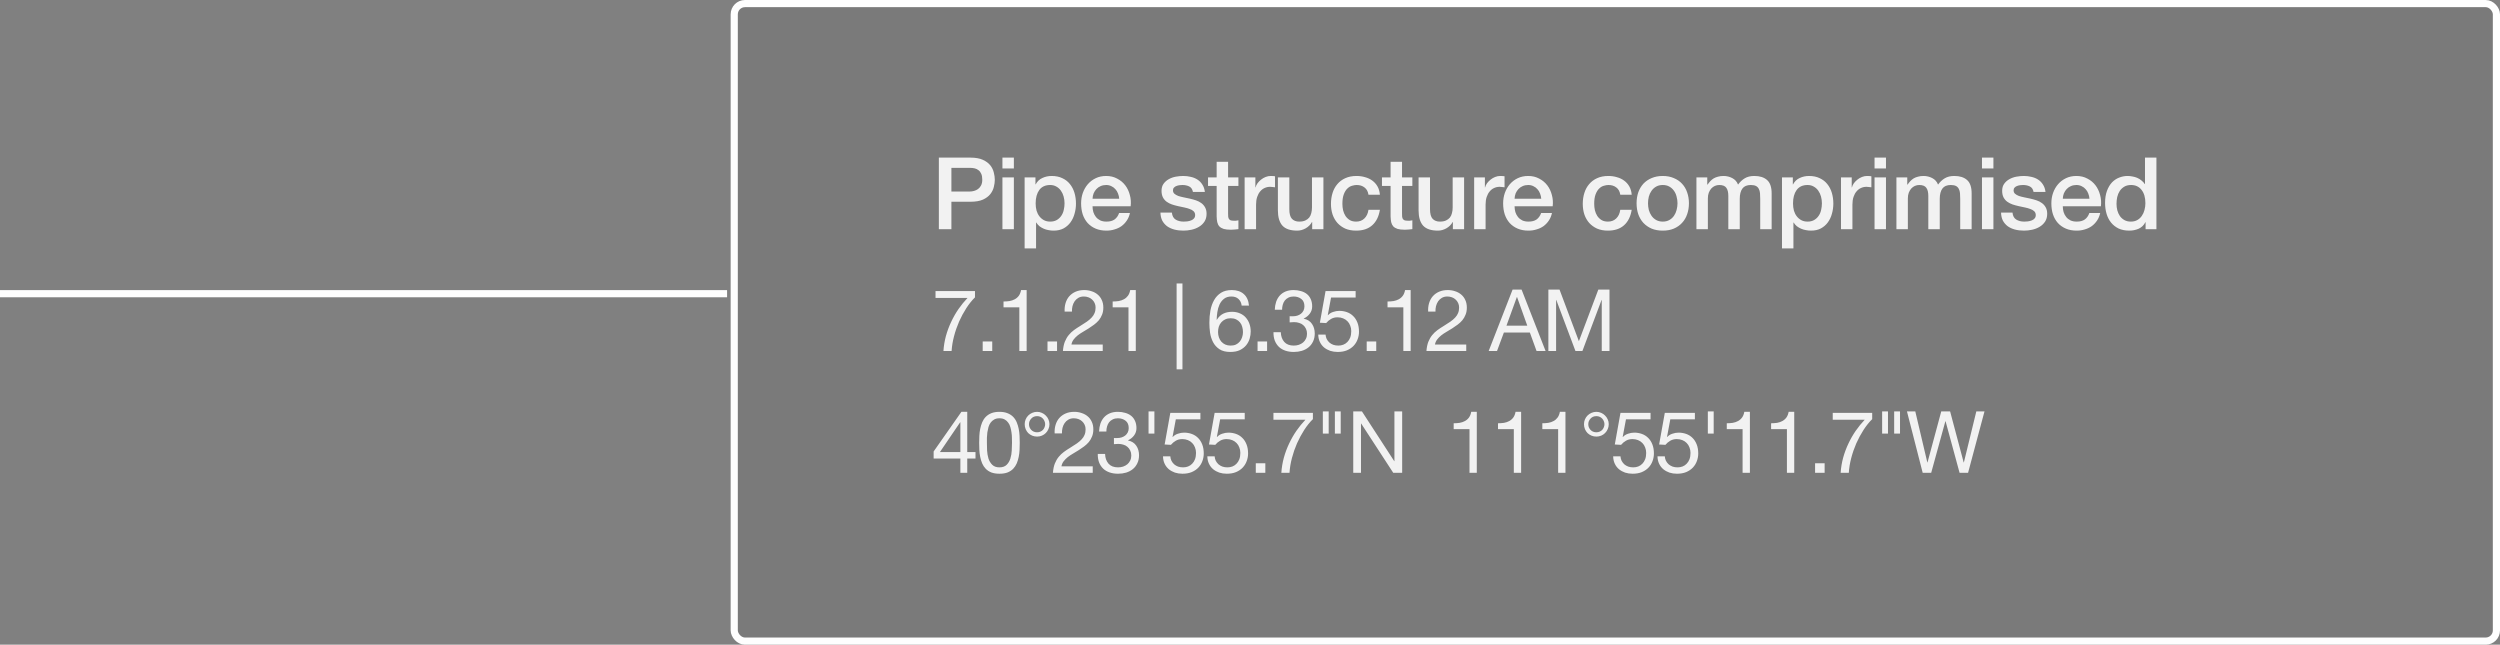 <svg width="349" height="90" viewBox="0 0 349 90" fill="none" xmlns="http://www.w3.org/2000/svg">
<rect x="0" y="0" width="349" height="90" fill="#808080" stroke="none"/>
<path d="M131.064 22.004H135.474C136.183 22.004 136.762 22.107 137.21 22.312C137.658 22.517 138.003 22.774 138.246 23.082C138.489 23.39 138.652 23.726 138.736 24.09C138.829 24.454 138.876 24.79 138.876 25.098C138.876 25.406 138.829 25.742 138.736 26.106C138.652 26.461 138.489 26.792 138.246 27.1C138.003 27.408 137.658 27.665 137.21 27.87C136.762 28.066 136.183 28.164 135.474 28.164H132.814V32H131.064V22.004ZM132.814 26.736H135.376C135.572 26.736 135.773 26.708 135.978 26.652C136.183 26.596 136.37 26.507 136.538 26.386C136.715 26.255 136.855 26.087 136.958 25.882C137.07 25.667 137.126 25.401 137.126 25.084C137.126 24.757 137.079 24.487 136.986 24.272C136.893 24.057 136.767 23.889 136.608 23.768C136.449 23.637 136.267 23.549 136.062 23.502C135.857 23.455 135.637 23.432 135.404 23.432H132.814V26.736ZM139.94 22.004H141.536V23.516H139.94V22.004ZM139.94 24.762H141.536V32H139.94V24.762ZM143.037 24.762H144.549V25.742H144.577C144.801 25.322 145.114 25.023 145.515 24.846C145.916 24.659 146.35 24.566 146.817 24.566C147.386 24.566 147.881 24.669 148.301 24.874C148.73 25.07 149.085 25.345 149.365 25.7C149.645 26.045 149.855 26.451 149.995 26.918C150.135 27.385 150.205 27.884 150.205 28.416C150.205 28.901 150.14 29.373 150.009 29.83C149.888 30.287 149.696 30.693 149.435 31.048C149.183 31.393 148.861 31.673 148.469 31.888C148.077 32.093 147.615 32.196 147.083 32.196C146.85 32.196 146.616 32.173 146.383 32.126C146.15 32.089 145.926 32.023 145.711 31.93C145.496 31.837 145.296 31.72 145.109 31.58C144.932 31.431 144.782 31.258 144.661 31.062H144.633V34.674H143.037V24.762ZM148.609 28.388C148.609 28.061 148.567 27.744 148.483 27.436C148.399 27.128 148.273 26.857 148.105 26.624C147.937 26.381 147.727 26.19 147.475 26.05C147.223 25.901 146.934 25.826 146.607 25.826C145.935 25.826 145.426 26.059 145.081 26.526C144.745 26.993 144.577 27.613 144.577 28.388C144.577 28.752 144.619 29.093 144.703 29.41C144.796 29.718 144.932 29.984 145.109 30.208C145.286 30.432 145.496 30.609 145.739 30.74C145.991 30.871 146.28 30.936 146.607 30.936C146.971 30.936 147.279 30.861 147.531 30.712C147.783 30.563 147.988 30.371 148.147 30.138C148.315 29.895 148.432 29.625 148.497 29.326C148.572 29.018 148.609 28.705 148.609 28.388ZM156.243 27.744C156.225 27.492 156.169 27.249 156.075 27.016C155.991 26.783 155.87 26.582 155.711 26.414C155.562 26.237 155.375 26.097 155.151 25.994C154.937 25.882 154.694 25.826 154.423 25.826C154.143 25.826 153.887 25.877 153.653 25.98C153.429 26.073 153.233 26.209 153.065 26.386C152.907 26.554 152.776 26.755 152.673 26.988C152.58 27.221 152.529 27.473 152.519 27.744H156.243ZM152.519 28.794C152.519 29.074 152.557 29.345 152.631 29.606C152.715 29.867 152.837 30.096 152.995 30.292C153.154 30.488 153.355 30.647 153.597 30.768C153.84 30.88 154.129 30.936 154.465 30.936C154.932 30.936 155.305 30.838 155.585 30.642C155.875 30.437 156.089 30.133 156.229 29.732H157.741C157.657 30.124 157.513 30.474 157.307 30.782C157.102 31.09 156.855 31.351 156.565 31.566C156.276 31.771 155.949 31.925 155.585 32.028C155.231 32.14 154.857 32.196 154.465 32.196C153.896 32.196 153.392 32.103 152.953 31.916C152.515 31.729 152.141 31.468 151.833 31.132C151.535 30.796 151.306 30.395 151.147 29.928C150.998 29.461 150.923 28.948 150.923 28.388C150.923 27.875 151.003 27.389 151.161 26.932C151.329 26.465 151.563 26.059 151.861 25.714C152.169 25.359 152.538 25.079 152.967 24.874C153.397 24.669 153.882 24.566 154.423 24.566C154.993 24.566 155.501 24.687 155.949 24.93C156.407 25.163 156.785 25.476 157.083 25.868C157.382 26.26 157.597 26.713 157.727 27.226C157.867 27.73 157.905 28.253 157.839 28.794H152.519ZM163.593 29.676C163.64 30.143 163.817 30.469 164.125 30.656C164.433 30.843 164.802 30.936 165.231 30.936C165.381 30.936 165.549 30.927 165.735 30.908C165.931 30.88 166.113 30.833 166.281 30.768C166.449 30.703 166.585 30.609 166.687 30.488C166.799 30.357 166.851 30.189 166.841 29.984C166.832 29.779 166.757 29.611 166.617 29.48C166.477 29.349 166.295 29.247 166.071 29.172C165.857 29.088 165.609 29.018 165.329 28.962C165.049 28.906 164.765 28.845 164.475 28.78C164.177 28.715 163.887 28.635 163.607 28.542C163.337 28.449 163.089 28.323 162.865 28.164C162.651 28.005 162.478 27.805 162.347 27.562C162.217 27.31 162.151 27.002 162.151 26.638C162.151 26.246 162.245 25.919 162.431 25.658C162.627 25.387 162.87 25.173 163.159 25.014C163.458 24.846 163.785 24.729 164.139 24.664C164.503 24.599 164.849 24.566 165.175 24.566C165.549 24.566 165.903 24.608 166.239 24.692C166.585 24.767 166.893 24.893 167.163 25.07C167.443 25.247 167.672 25.481 167.849 25.77C168.036 26.05 168.153 26.391 168.199 26.792H166.533C166.459 26.409 166.281 26.153 166.001 26.022C165.731 25.891 165.418 25.826 165.063 25.826C164.951 25.826 164.816 25.835 164.657 25.854C164.508 25.873 164.363 25.91 164.223 25.966C164.093 26.013 163.981 26.087 163.887 26.19C163.794 26.283 163.747 26.409 163.747 26.568C163.747 26.764 163.813 26.923 163.943 27.044C164.083 27.165 164.261 27.268 164.475 27.352C164.699 27.427 164.951 27.492 165.231 27.548C165.511 27.604 165.801 27.665 166.099 27.73C166.389 27.795 166.673 27.875 166.953 27.968C167.233 28.061 167.481 28.187 167.695 28.346C167.919 28.505 168.097 28.705 168.227 28.948C168.367 29.191 168.437 29.489 168.437 29.844C168.437 30.273 168.339 30.637 168.143 30.936C167.947 31.235 167.691 31.477 167.373 31.664C167.065 31.851 166.72 31.986 166.337 32.07C165.955 32.154 165.577 32.196 165.203 32.196C164.746 32.196 164.321 32.145 163.929 32.042C163.547 31.939 163.211 31.785 162.921 31.58C162.641 31.365 162.417 31.104 162.249 30.796C162.091 30.479 162.007 30.105 161.997 29.676H163.593ZM168.641 24.762H169.845V22.592H171.441V24.762H172.883V25.952H171.441V29.816C171.441 29.984 171.446 30.129 171.455 30.25C171.474 30.371 171.506 30.474 171.553 30.558C171.609 30.642 171.688 30.707 171.791 30.754C171.894 30.791 172.034 30.81 172.211 30.81C172.323 30.81 172.435 30.81 172.547 30.81C172.659 30.801 172.771 30.782 172.883 30.754V31.986C172.706 32.005 172.533 32.023 172.365 32.042C172.197 32.061 172.024 32.07 171.847 32.07C171.427 32.07 171.086 32.033 170.825 31.958C170.573 31.874 170.372 31.757 170.223 31.608C170.083 31.449 169.985 31.253 169.929 31.02C169.882 30.787 169.854 30.521 169.845 30.222V25.952H168.641V24.762ZM173.751 24.762H175.249V26.162H175.277C175.324 25.966 175.412 25.775 175.543 25.588C175.683 25.401 175.846 25.233 176.033 25.084C176.229 24.925 176.444 24.799 176.677 24.706C176.91 24.613 177.148 24.566 177.391 24.566C177.578 24.566 177.704 24.571 177.769 24.58C177.844 24.589 177.918 24.599 177.993 24.608V26.148C177.881 26.129 177.764 26.115 177.643 26.106C177.531 26.087 177.419 26.078 177.307 26.078C177.036 26.078 176.78 26.134 176.537 26.246C176.304 26.349 176.098 26.507 175.921 26.722C175.744 26.927 175.604 27.184 175.501 27.492C175.398 27.8 175.347 28.155 175.347 28.556V32H173.751V24.762ZM184.749 32H183.181V30.992H183.153C182.957 31.356 182.663 31.65 182.271 31.874C181.888 32.089 181.496 32.196 181.095 32.196C180.143 32.196 179.452 31.963 179.023 31.496C178.603 31.02 178.393 30.306 178.393 29.354V24.762H179.989V29.2C179.989 29.835 180.11 30.283 180.353 30.544C180.596 30.805 180.936 30.936 181.375 30.936C181.711 30.936 181.991 30.885 182.215 30.782C182.439 30.679 182.621 30.544 182.761 30.376C182.901 30.199 182.999 29.989 183.055 29.746C183.12 29.503 183.153 29.242 183.153 28.962V24.762H184.749V32ZM191.038 27.184C190.973 26.736 190.791 26.4 190.492 26.176C190.203 25.943 189.834 25.826 189.386 25.826C189.181 25.826 188.961 25.863 188.728 25.938C188.495 26.003 188.28 26.134 188.084 26.33C187.888 26.517 187.725 26.783 187.594 27.128C187.463 27.464 187.398 27.907 187.398 28.458C187.398 28.757 187.431 29.055 187.496 29.354C187.571 29.653 187.683 29.919 187.832 30.152C187.991 30.385 188.191 30.577 188.434 30.726C188.677 30.866 188.971 30.936 189.316 30.936C189.783 30.936 190.165 30.791 190.464 30.502C190.772 30.213 190.963 29.807 191.038 29.284H192.634C192.485 30.227 192.125 30.95 191.556 31.454C190.996 31.949 190.249 32.196 189.316 32.196C188.747 32.196 188.243 32.103 187.804 31.916C187.375 31.72 187.011 31.459 186.712 31.132C186.413 30.796 186.185 30.399 186.026 29.942C185.877 29.485 185.802 28.99 185.802 28.458C185.802 27.917 185.877 27.408 186.026 26.932C186.175 26.456 186.399 26.045 186.698 25.7C186.997 25.345 187.365 25.07 187.804 24.874C188.252 24.669 188.775 24.566 189.372 24.566C189.792 24.566 190.189 24.622 190.562 24.734C190.945 24.837 191.281 24.995 191.57 25.21C191.869 25.425 192.111 25.695 192.298 26.022C192.485 26.349 192.597 26.736 192.634 27.184H191.038ZM192.923 24.762H194.127V22.592H195.723V24.762H197.165V25.952H195.723V29.816C195.723 29.984 195.728 30.129 195.737 30.25C195.756 30.371 195.789 30.474 195.835 30.558C195.891 30.642 195.971 30.707 196.073 30.754C196.176 30.791 196.316 30.81 196.493 30.81C196.605 30.81 196.717 30.81 196.829 30.81C196.941 30.801 197.053 30.782 197.165 30.754V31.986C196.988 32.005 196.815 32.023 196.647 32.042C196.479 32.061 196.307 32.07 196.129 32.07C195.709 32.07 195.369 32.033 195.107 31.958C194.855 31.874 194.655 31.757 194.505 31.608C194.365 31.449 194.267 31.253 194.211 31.02C194.165 30.787 194.137 30.521 194.127 30.222V25.952H192.923V24.762ZM204.389 32H202.821V30.992H202.793C202.597 31.356 202.303 31.65 201.911 31.874C201.529 32.089 201.137 32.196 200.735 32.196C199.783 32.196 199.093 31.963 198.663 31.496C198.243 31.02 198.033 30.306 198.033 29.354V24.762H199.629V29.2C199.629 29.835 199.751 30.283 199.993 30.544C200.236 30.805 200.577 30.936 201.015 30.936C201.351 30.936 201.631 30.885 201.855 30.782C202.079 30.679 202.261 30.544 202.401 30.376C202.541 30.199 202.639 29.989 202.695 29.746C202.761 29.503 202.793 29.242 202.793 28.962V24.762H204.389V32ZM205.792 24.762H207.29V26.162H207.318C207.365 25.966 207.454 25.775 207.584 25.588C207.724 25.401 207.888 25.233 208.074 25.084C208.27 24.925 208.485 24.799 208.718 24.706C208.952 24.613 209.19 24.566 209.432 24.566C209.619 24.566 209.745 24.571 209.81 24.58C209.885 24.589 209.96 24.599 210.034 24.608V26.148C209.922 26.129 209.806 26.115 209.684 26.106C209.572 26.087 209.46 26.078 209.348 26.078C209.078 26.078 208.821 26.134 208.578 26.246C208.345 26.349 208.14 26.507 207.962 26.722C207.785 26.927 207.645 27.184 207.542 27.492C207.44 27.8 207.388 28.155 207.388 28.556V32H205.792V24.762ZM215.158 27.744C215.14 27.492 215.084 27.249 214.99 27.016C214.906 26.783 214.785 26.582 214.626 26.414C214.477 26.237 214.29 26.097 214.066 25.994C213.852 25.882 213.609 25.826 213.338 25.826C213.058 25.826 212.802 25.877 212.568 25.98C212.344 26.073 212.148 26.209 211.98 26.386C211.822 26.554 211.691 26.755 211.588 26.988C211.495 27.221 211.444 27.473 211.434 27.744H215.158ZM211.434 28.794C211.434 29.074 211.472 29.345 211.546 29.606C211.63 29.867 211.752 30.096 211.91 30.292C212.069 30.488 212.27 30.647 212.512 30.768C212.755 30.88 213.044 30.936 213.38 30.936C213.847 30.936 214.22 30.838 214.5 30.642C214.79 30.437 215.004 30.133 215.144 29.732H216.656C216.572 30.124 216.428 30.474 216.222 30.782C216.017 31.09 215.77 31.351 215.48 31.566C215.191 31.771 214.864 31.925 214.5 32.028C214.146 32.14 213.772 32.196 213.38 32.196C212.811 32.196 212.307 32.103 211.868 31.916C211.43 31.729 211.056 31.468 210.748 31.132C210.45 30.796 210.221 30.395 210.062 29.928C209.913 29.461 209.838 28.948 209.838 28.388C209.838 27.875 209.918 27.389 210.076 26.932C210.244 26.465 210.478 26.059 210.776 25.714C211.084 25.359 211.453 25.079 211.882 24.874C212.312 24.669 212.797 24.566 213.338 24.566C213.908 24.566 214.416 24.687 214.864 24.93C215.322 25.163 215.7 25.476 215.998 25.868C216.297 26.26 216.512 26.713 216.642 27.226C216.782 27.73 216.82 28.253 216.754 28.794H211.434ZM226.19 27.184C226.125 26.736 225.943 26.4 225.644 26.176C225.355 25.943 224.986 25.826 224.538 25.826C224.333 25.826 224.113 25.863 223.88 25.938C223.647 26.003 223.432 26.134 223.236 26.33C223.04 26.517 222.877 26.783 222.746 27.128C222.615 27.464 222.55 27.907 222.55 28.458C222.55 28.757 222.583 29.055 222.648 29.354C222.723 29.653 222.835 29.919 222.984 30.152C223.143 30.385 223.343 30.577 223.586 30.726C223.829 30.866 224.123 30.936 224.468 30.936C224.935 30.936 225.317 30.791 225.616 30.502C225.924 30.213 226.115 29.807 226.19 29.284H227.786C227.637 30.227 227.277 30.95 226.708 31.454C226.148 31.949 225.401 32.196 224.468 32.196C223.899 32.196 223.395 32.103 222.956 31.916C222.527 31.72 222.163 31.459 221.864 31.132C221.565 30.796 221.337 30.399 221.178 29.942C221.029 29.485 220.954 28.99 220.954 28.458C220.954 27.917 221.029 27.408 221.178 26.932C221.327 26.456 221.551 26.045 221.85 25.7C222.149 25.345 222.517 25.07 222.956 24.874C223.404 24.669 223.927 24.566 224.524 24.566C224.944 24.566 225.341 24.622 225.714 24.734C226.097 24.837 226.433 24.995 226.722 25.21C227.021 25.425 227.263 25.695 227.45 26.022C227.637 26.349 227.749 26.736 227.786 27.184H226.19ZM232.121 32.196C231.543 32.196 231.025 32.103 230.567 31.916C230.119 31.72 229.737 31.454 229.419 31.118C229.111 30.782 228.873 30.381 228.705 29.914C228.547 29.447 228.467 28.934 228.467 28.374C228.467 27.823 228.547 27.315 228.705 26.848C228.873 26.381 229.111 25.98 229.419 25.644C229.737 25.308 230.119 25.047 230.567 24.86C231.025 24.664 231.543 24.566 232.121 24.566C232.7 24.566 233.213 24.664 233.661 24.86C234.119 25.047 234.501 25.308 234.809 25.644C235.127 25.98 235.365 26.381 235.523 26.848C235.691 27.315 235.775 27.823 235.775 28.374C235.775 28.934 235.691 29.447 235.523 29.914C235.365 30.381 235.127 30.782 234.809 31.118C234.501 31.454 234.119 31.72 233.661 31.916C233.213 32.103 232.7 32.196 232.121 32.196ZM232.121 30.936C232.476 30.936 232.784 30.861 233.045 30.712C233.307 30.563 233.521 30.367 233.689 30.124C233.857 29.881 233.979 29.611 234.053 29.312C234.137 29.004 234.179 28.691 234.179 28.374C234.179 28.066 234.137 27.758 234.053 27.45C233.979 27.142 233.857 26.871 233.689 26.638C233.521 26.395 233.307 26.199 233.045 26.05C232.784 25.901 232.476 25.826 232.121 25.826C231.767 25.826 231.459 25.901 231.197 26.05C230.936 26.199 230.721 26.395 230.553 26.638C230.385 26.871 230.259 27.142 230.175 27.45C230.101 27.758 230.063 28.066 230.063 28.374C230.063 28.691 230.101 29.004 230.175 29.312C230.259 29.611 230.385 29.881 230.553 30.124C230.721 30.367 230.936 30.563 231.197 30.712C231.459 30.861 231.767 30.936 232.121 30.936ZM236.822 24.762H238.334V25.77H238.376C238.498 25.593 238.628 25.429 238.768 25.28C238.908 25.131 239.062 25.005 239.23 24.902C239.408 24.799 239.608 24.72 239.832 24.664C240.056 24.599 240.313 24.566 240.602 24.566C241.041 24.566 241.447 24.664 241.82 24.86C242.203 25.056 242.474 25.359 242.632 25.77C242.903 25.397 243.216 25.103 243.57 24.888C243.925 24.673 244.368 24.566 244.9 24.566C245.666 24.566 246.258 24.753 246.678 25.126C247.108 25.499 247.322 26.125 247.322 27.002V32H245.726V27.772C245.726 27.483 245.717 27.221 245.698 26.988C245.68 26.745 245.624 26.54 245.53 26.372C245.446 26.195 245.316 26.059 245.138 25.966C244.961 25.873 244.718 25.826 244.41 25.826C243.869 25.826 243.477 25.994 243.234 26.33C242.992 26.666 242.87 27.142 242.87 27.758V32H241.274V27.352C241.274 26.848 241.181 26.47 240.994 26.218C240.817 25.957 240.486 25.826 240 25.826C239.795 25.826 239.594 25.868 239.398 25.952C239.212 26.036 239.044 26.157 238.894 26.316C238.754 26.475 238.638 26.671 238.544 26.904C238.46 27.137 238.418 27.403 238.418 27.702V32H236.822V24.762ZM248.766 24.762H250.278V25.742H250.306C250.53 25.322 250.842 25.023 251.244 24.846C251.645 24.659 252.079 24.566 252.546 24.566C253.115 24.566 253.61 24.669 254.03 24.874C254.459 25.07 254.814 25.345 255.094 25.7C255.374 26.045 255.584 26.451 255.724 26.918C255.864 27.385 255.934 27.884 255.934 28.416C255.934 28.901 255.868 29.373 255.738 29.83C255.616 30.287 255.425 30.693 255.164 31.048C254.912 31.393 254.59 31.673 254.198 31.888C253.806 32.093 253.344 32.196 252.812 32.196C252.578 32.196 252.345 32.173 252.112 32.126C251.878 32.089 251.654 32.023 251.44 31.93C251.225 31.837 251.024 31.72 250.838 31.58C250.66 31.431 250.511 31.258 250.39 31.062H250.362V34.674H248.766V24.762ZM254.338 28.388C254.338 28.061 254.296 27.744 254.212 27.436C254.128 27.128 254.002 26.857 253.834 26.624C253.666 26.381 253.456 26.19 253.204 26.05C252.952 25.901 252.662 25.826 252.336 25.826C251.664 25.826 251.155 26.059 250.81 26.526C250.474 26.993 250.306 27.613 250.306 28.388C250.306 28.752 250.348 29.093 250.432 29.41C250.525 29.718 250.66 29.984 250.838 30.208C251.015 30.432 251.225 30.609 251.468 30.74C251.72 30.871 252.009 30.936 252.336 30.936C252.7 30.936 253.008 30.861 253.26 30.712C253.512 30.563 253.717 30.371 253.876 30.138C254.044 29.895 254.16 29.625 254.226 29.326C254.3 29.018 254.338 28.705 254.338 28.388ZM257.002 24.762H258.5V26.162H258.528C258.575 25.966 258.664 25.775 258.794 25.588C258.934 25.401 259.098 25.233 259.284 25.084C259.48 24.925 259.695 24.799 259.928 24.706C260.162 24.613 260.4 24.566 260.642 24.566C260.829 24.566 260.955 24.571 261.02 24.58C261.095 24.589 261.17 24.599 261.244 24.608V26.148C261.132 26.129 261.016 26.115 260.894 26.106C260.782 26.087 260.67 26.078 260.558 26.078C260.288 26.078 260.031 26.134 259.788 26.246C259.555 26.349 259.35 26.507 259.172 26.722C258.995 26.927 258.855 27.184 258.752 27.492C258.65 27.8 258.598 28.155 258.598 28.556V32H257.002V24.762ZM261.686 22.004H263.282V23.516H261.686V22.004ZM261.686 24.762H263.282V32H261.686V24.762ZM264.741 24.762H266.253V25.77H266.295C266.417 25.593 266.547 25.429 266.687 25.28C266.827 25.131 266.981 25.005 267.149 24.902C267.327 24.799 267.527 24.72 267.751 24.664C267.975 24.599 268.232 24.566 268.521 24.566C268.96 24.566 269.366 24.664 269.739 24.86C270.122 25.056 270.393 25.359 270.551 25.77C270.822 25.397 271.135 25.103 271.489 24.888C271.844 24.673 272.287 24.566 272.819 24.566C273.585 24.566 274.177 24.753 274.597 25.126C275.027 25.499 275.241 26.125 275.241 27.002V32H273.645V27.772C273.645 27.483 273.636 27.221 273.617 26.988C273.599 26.745 273.543 26.54 273.449 26.372C273.365 26.195 273.235 26.059 273.057 25.966C272.88 25.873 272.637 25.826 272.329 25.826C271.788 25.826 271.396 25.994 271.153 26.33C270.911 26.666 270.789 27.142 270.789 27.758V32H269.193V27.352C269.193 26.848 269.1 26.47 268.913 26.218C268.736 25.957 268.405 25.826 267.919 25.826C267.714 25.826 267.513 25.868 267.317 25.952C267.131 26.036 266.963 26.157 266.813 26.316C266.673 26.475 266.557 26.671 266.463 26.904C266.379 27.137 266.337 27.403 266.337 27.702V32H264.741V24.762ZM276.685 22.004H278.281V23.516H276.685V22.004ZM276.685 24.762H278.281V32H276.685V24.762ZM280.944 29.676C280.991 30.143 281.168 30.469 281.476 30.656C281.784 30.843 282.153 30.936 282.582 30.936C282.731 30.936 282.899 30.927 283.086 30.908C283.282 30.88 283.464 30.833 283.632 30.768C283.8 30.703 283.935 30.609 284.038 30.488C284.15 30.357 284.201 30.189 284.192 29.984C284.183 29.779 284.108 29.611 283.968 29.48C283.828 29.349 283.646 29.247 283.422 29.172C283.207 29.088 282.96 29.018 282.68 28.962C282.4 28.906 282.115 28.845 281.826 28.78C281.527 28.715 281.238 28.635 280.958 28.542C280.687 28.449 280.44 28.323 280.216 28.164C280.001 28.005 279.829 27.805 279.698 27.562C279.567 27.31 279.502 27.002 279.502 26.638C279.502 26.246 279.595 25.919 279.782 25.658C279.978 25.387 280.221 25.173 280.51 25.014C280.809 24.846 281.135 24.729 281.49 24.664C281.854 24.599 282.199 24.566 282.526 24.566C282.899 24.566 283.254 24.608 283.59 24.692C283.935 24.767 284.243 24.893 284.514 25.07C284.794 25.247 285.023 25.481 285.2 25.77C285.387 26.05 285.503 26.391 285.55 26.792H283.884C283.809 26.409 283.632 26.153 283.352 26.022C283.081 25.891 282.769 25.826 282.414 25.826C282.302 25.826 282.167 25.835 282.008 25.854C281.859 25.873 281.714 25.91 281.574 25.966C281.443 26.013 281.331 26.087 281.238 26.19C281.145 26.283 281.098 26.409 281.098 26.568C281.098 26.764 281.163 26.923 281.294 27.044C281.434 27.165 281.611 27.268 281.826 27.352C282.05 27.427 282.302 27.492 282.582 27.548C282.862 27.604 283.151 27.665 283.45 27.73C283.739 27.795 284.024 27.875 284.304 27.968C284.584 28.061 284.831 28.187 285.046 28.346C285.27 28.505 285.447 28.705 285.578 28.948C285.718 29.191 285.788 29.489 285.788 29.844C285.788 30.273 285.69 30.637 285.494 30.936C285.298 31.235 285.041 31.477 284.724 31.664C284.416 31.851 284.071 31.986 283.688 32.07C283.305 32.154 282.927 32.196 282.554 32.196C282.097 32.196 281.672 32.145 281.28 32.042C280.897 31.939 280.561 31.785 280.272 31.58C279.992 31.365 279.768 31.104 279.6 30.796C279.441 30.479 279.357 30.105 279.348 29.676H280.944ZM291.69 27.744C291.671 27.492 291.615 27.249 291.522 27.016C291.438 26.783 291.316 26.582 291.158 26.414C291.008 26.237 290.822 26.097 290.598 25.994C290.383 25.882 290.14 25.826 289.87 25.826C289.59 25.826 289.333 25.877 289.1 25.98C288.876 26.073 288.68 26.209 288.512 26.386C288.353 26.554 288.222 26.755 288.12 26.988C288.026 27.221 287.975 27.473 287.966 27.744H291.69ZM287.966 28.794C287.966 29.074 288.003 29.345 288.078 29.606C288.162 29.867 288.283 30.096 288.442 30.292C288.6 30.488 288.801 30.647 289.044 30.768C289.286 30.88 289.576 30.936 289.912 30.936C290.378 30.936 290.752 30.838 291.032 30.642C291.321 30.437 291.536 30.133 291.676 29.732H293.188C293.104 30.124 292.959 30.474 292.754 30.782C292.548 31.09 292.301 31.351 292.012 31.566C291.722 31.771 291.396 31.925 291.032 32.028C290.677 32.14 290.304 32.196 289.912 32.196C289.342 32.196 288.838 32.103 288.4 31.916C287.961 31.729 287.588 31.468 287.28 31.132C286.981 30.796 286.752 30.395 286.594 29.928C286.444 29.461 286.37 28.948 286.37 28.388C286.37 27.875 286.449 27.389 286.608 26.932C286.776 26.465 287.009 26.059 287.308 25.714C287.616 25.359 287.984 25.079 288.414 24.874C288.843 24.669 289.328 24.566 289.87 24.566C290.439 24.566 290.948 24.687 291.396 24.93C291.853 25.163 292.231 25.476 292.53 25.868C292.828 26.26 293.043 26.713 293.174 27.226C293.314 27.73 293.351 28.253 293.286 28.794H287.966ZM301.037 32H299.525V31.02H299.497C299.282 31.44 298.97 31.743 298.559 31.93C298.148 32.107 297.714 32.196 297.257 32.196C296.688 32.196 296.188 32.098 295.759 31.902C295.339 31.697 294.989 31.421 294.709 31.076C294.429 30.731 294.219 30.325 294.079 29.858C293.939 29.382 293.869 28.873 293.869 28.332C293.869 27.679 293.958 27.114 294.135 26.638C294.312 26.162 294.546 25.77 294.835 25.462C295.134 25.154 295.47 24.93 295.843 24.79C296.226 24.641 296.613 24.566 297.005 24.566C297.229 24.566 297.458 24.589 297.691 24.636C297.924 24.673 298.148 24.739 298.363 24.832C298.578 24.925 298.774 25.047 298.951 25.196C299.138 25.336 299.292 25.504 299.413 25.7H299.441V22.004H301.037V32ZM295.465 28.458C295.465 28.766 295.502 29.069 295.577 29.368C295.661 29.667 295.782 29.933 295.941 30.166C296.109 30.399 296.319 30.586 296.571 30.726C296.823 30.866 297.122 30.936 297.467 30.936C297.822 30.936 298.125 30.861 298.377 30.712C298.638 30.563 298.848 30.367 299.007 30.124C299.175 29.881 299.296 29.611 299.371 29.312C299.455 29.004 299.497 28.691 299.497 28.374C299.497 27.571 299.315 26.946 298.951 26.498C298.596 26.05 298.111 25.826 297.495 25.826C297.122 25.826 296.804 25.905 296.543 26.064C296.291 26.213 296.081 26.414 295.913 26.666C295.754 26.909 295.638 27.189 295.563 27.506C295.498 27.814 295.465 28.131 295.465 28.458Z" fill="#FEFEFE"/>
<path d="M134.068 63.108H131.212L134.044 58.944H134.068V63.108ZM135.028 63.108V57.492H134.212L130.336 63.024V64.008H134.068V66H135.028V64.008H136.18V63.108H135.028ZM137.772 61.812C137.772 61.604 137.772 61.376 137.772 61.128C137.78 60.872 137.8 60.62 137.832 60.372C137.872 60.116 137.924 59.868 137.988 59.628C138.06 59.388 138.16 59.18 138.288 59.004C138.424 58.82 138.592 58.672 138.792 58.56C138.992 58.448 139.236 58.392 139.524 58.392C139.812 58.392 140.056 58.448 140.256 58.56C140.456 58.672 140.62 58.82 140.748 59.004C140.884 59.18 140.984 59.388 141.048 59.628C141.12 59.868 141.172 60.116 141.204 60.372C141.244 60.62 141.264 60.872 141.264 61.128C141.272 61.376 141.276 61.604 141.276 61.812C141.276 62.132 141.264 62.492 141.24 62.892C141.224 63.284 141.16 63.656 141.048 64.008C140.944 64.352 140.772 64.644 140.532 64.884C140.292 65.124 139.956 65.244 139.524 65.244C139.092 65.244 138.756 65.124 138.516 64.884C138.276 64.644 138.1 64.352 137.988 64.008C137.884 63.656 137.82 63.284 137.796 62.892C137.78 62.492 137.772 62.132 137.772 61.812ZM136.692 61.824C136.692 62.136 136.7 62.46 136.716 62.796C136.732 63.132 136.772 63.46 136.836 63.78C136.9 64.1 136.992 64.404 137.112 64.692C137.232 64.972 137.396 65.22 137.604 65.436C137.812 65.652 138.072 65.824 138.384 65.952C138.704 66.072 139.084 66.132 139.524 66.132C139.972 66.132 140.352 66.072 140.664 65.952C140.976 65.824 141.236 65.652 141.444 65.436C141.652 65.22 141.816 64.972 141.936 64.692C142.056 64.404 142.148 64.1 142.212 63.78C142.276 63.46 142.316 63.132 142.332 62.796C142.348 62.46 142.356 62.136 142.356 61.824C142.356 61.512 142.348 61.188 142.332 60.852C142.316 60.516 142.276 60.188 142.212 59.868C142.148 59.548 142.056 59.244 141.936 58.956C141.816 58.668 141.652 58.416 141.444 58.2C141.236 57.984 140.972 57.812 140.652 57.684C140.34 57.556 139.964 57.492 139.524 57.492C139.084 57.492 138.704 57.556 138.384 57.684C138.072 57.812 137.812 57.984 137.604 58.2C137.396 58.416 137.232 58.668 137.112 58.956C136.992 59.244 136.9 59.548 136.836 59.868C136.772 60.188 136.732 60.516 136.716 60.852C136.7 61.188 136.692 61.512 136.692 61.824ZM143.648 59.22C143.648 59.076 143.672 58.94 143.72 58.812C143.776 58.676 143.852 58.556 143.948 58.452C144.044 58.34 144.16 58.252 144.296 58.188C144.44 58.124 144.6 58.092 144.776 58.092C144.952 58.092 145.108 58.124 145.244 58.188C145.388 58.252 145.508 58.34 145.604 58.452C145.7 58.556 145.772 58.676 145.82 58.812C145.876 58.94 145.904 59.076 145.904 59.22C145.904 59.364 145.876 59.504 145.82 59.64C145.772 59.768 145.7 59.888 145.604 60C145.508 60.104 145.388 60.188 145.244 60.252C145.108 60.316 144.952 60.348 144.776 60.348C144.6 60.348 144.44 60.316 144.296 60.252C144.16 60.188 144.044 60.104 143.948 60C143.852 59.888 143.776 59.768 143.72 59.64C143.672 59.504 143.648 59.364 143.648 59.22ZM143.048 59.22C143.048 59.46 143.092 59.688 143.18 59.904C143.268 60.112 143.388 60.296 143.54 60.456C143.7 60.608 143.884 60.728 144.092 60.816C144.308 60.904 144.536 60.948 144.776 60.948C145.016 60.948 145.24 60.904 145.448 60.816C145.656 60.728 145.836 60.608 145.988 60.456C146.148 60.296 146.272 60.112 146.36 59.904C146.456 59.688 146.504 59.46 146.504 59.22C146.504 58.98 146.456 58.756 146.36 58.548C146.272 58.34 146.148 58.16 145.988 58.008C145.836 57.848 145.656 57.724 145.448 57.636C145.24 57.54 145.016 57.492 144.776 57.492C144.536 57.492 144.308 57.54 144.092 57.636C143.884 57.724 143.7 57.848 143.54 58.008C143.388 58.16 143.268 58.34 143.18 58.548C143.092 58.756 143.048 58.98 143.048 59.22ZM147.229 60.504H148.249C148.241 60.248 148.265 59.996 148.321 59.748C148.385 59.492 148.485 59.264 148.621 59.064C148.757 58.864 148.929 58.704 149.137 58.584C149.353 58.456 149.609 58.392 149.905 58.392C150.129 58.392 150.341 58.428 150.541 58.5C150.741 58.572 150.913 58.676 151.057 58.812C151.209 58.948 151.329 59.112 151.417 59.304C151.505 59.488 151.549 59.696 151.549 59.928C151.549 60.224 151.501 60.484 151.405 60.708C151.317 60.932 151.181 61.14 150.997 61.332C150.821 61.524 150.597 61.716 150.325 61.908C150.053 62.092 149.737 62.296 149.377 62.52C149.081 62.696 148.797 62.884 148.525 63.084C148.253 63.284 148.009 63.516 147.793 63.78C147.577 64.044 147.397 64.356 147.253 64.716C147.117 65.068 147.029 65.496 146.989 66H152.545V65.1H148.177C148.225 64.836 148.325 64.604 148.477 64.404C148.637 64.196 148.825 64.004 149.041 63.828C149.265 63.652 149.509 63.488 149.773 63.336C150.037 63.176 150.301 63.016 150.565 62.856C150.829 62.688 151.085 62.512 151.333 62.328C151.581 62.144 151.801 61.94 151.993 61.716C152.185 61.484 152.337 61.224 152.449 60.936C152.569 60.648 152.629 60.316 152.629 59.94C152.629 59.54 152.557 59.188 152.413 58.884C152.277 58.58 152.089 58.328 151.849 58.128C151.609 57.92 151.325 57.764 150.997 57.66C150.677 57.548 150.333 57.492 149.965 57.492C149.517 57.492 149.117 57.568 148.765 57.72C148.413 57.872 148.117 58.084 147.877 58.356C147.645 58.62 147.473 58.936 147.361 59.304C147.249 59.672 147.205 60.072 147.229 60.504ZM155.505 61.14V62.004C155.697 61.98 155.901 61.968 156.117 61.968C156.373 61.968 156.609 62.004 156.825 62.076C157.049 62.14 157.241 62.244 157.401 62.388C157.561 62.524 157.689 62.696 157.785 62.904C157.881 63.104 157.929 63.336 157.929 63.6C157.929 63.856 157.877 64.088 157.773 64.296C157.677 64.496 157.545 64.668 157.377 64.812C157.209 64.948 157.013 65.056 156.789 65.136C156.565 65.208 156.329 65.244 156.081 65.244C155.497 65.244 155.053 65.072 154.749 64.728C154.445 64.376 154.285 63.924 154.269 63.372H153.249C153.241 63.812 153.301 64.204 153.429 64.548C153.565 64.892 153.757 65.184 154.005 65.424C154.253 65.656 154.553 65.832 154.905 65.952C155.257 66.072 155.649 66.132 156.081 66.132C156.481 66.132 156.857 66.08 157.209 65.976C157.569 65.864 157.881 65.7 158.145 65.484C158.409 65.268 158.617 65 158.769 64.68C158.929 64.352 159.009 63.976 159.009 63.552C159.009 63.04 158.881 62.596 158.625 62.22C158.377 61.844 157.993 61.6 157.473 61.488V61.464C157.809 61.312 158.089 61.088 158.313 60.792C158.537 60.496 158.649 60.156 158.649 59.772C158.649 59.38 158.581 59.04 158.445 58.752C158.317 58.464 158.137 58.228 157.905 58.044C157.673 57.86 157.397 57.724 157.077 57.636C156.765 57.54 156.425 57.492 156.057 57.492C155.633 57.492 155.257 57.56 154.929 57.696C154.609 57.832 154.341 58.02 154.125 58.26C153.909 58.5 153.741 58.788 153.621 59.124C153.509 59.46 153.445 59.832 153.429 60.24H154.449C154.449 59.992 154.481 59.756 154.545 59.532C154.609 59.308 154.705 59.112 154.833 58.944C154.969 58.776 155.137 58.644 155.337 58.548C155.545 58.444 155.785 58.392 156.057 58.392C156.489 58.392 156.849 58.508 157.137 58.74C157.425 58.964 157.569 59.304 157.569 59.76C157.569 59.984 157.525 60.184 157.437 60.36C157.349 60.536 157.229 60.684 157.077 60.804C156.933 60.916 156.761 61.004 156.561 61.068C156.369 61.124 156.165 61.152 155.949 61.152H155.733C155.693 61.152 155.653 61.152 155.613 61.152C155.581 61.152 155.545 61.148 155.505 61.14ZM160.337 57.432V60.528H161.153V57.432H160.337ZM167.576 58.536V57.636H163.376L162.584 62.052L163.46 62.1C163.66 61.86 163.888 61.668 164.144 61.524C164.408 61.372 164.708 61.296 165.044 61.296C165.332 61.296 165.592 61.344 165.824 61.44C166.064 61.536 166.268 61.672 166.436 61.848C166.604 62.016 166.732 62.22 166.82 62.46C166.916 62.692 166.964 62.948 166.964 63.228C166.964 63.564 166.916 63.86 166.82 64.116C166.724 64.364 166.592 64.572 166.424 64.74C166.264 64.908 166.072 65.036 165.848 65.124C165.632 65.204 165.404 65.244 165.164 65.244C164.908 65.244 164.672 65.208 164.456 65.136C164.248 65.056 164.064 64.948 163.904 64.812C163.752 64.668 163.628 64.504 163.532 64.32C163.444 64.128 163.392 63.924 163.376 63.708H162.356C162.364 64.092 162.44 64.436 162.584 64.74C162.728 65.044 162.924 65.3 163.172 65.508C163.42 65.708 163.704 65.864 164.024 65.976C164.352 66.08 164.7 66.132 165.068 66.132C165.564 66.132 165.996 66.056 166.364 65.904C166.74 65.744 167.052 65.532 167.3 65.268C167.548 65.004 167.732 64.704 167.852 64.368C167.98 64.024 168.044 63.672 168.044 63.312C168.044 62.824 167.972 62.4 167.828 62.04C167.684 61.672 167.488 61.368 167.24 61.128C166.992 60.88 166.7 60.696 166.364 60.576C166.028 60.456 165.672 60.396 165.296 60.396C165.008 60.396 164.716 60.448 164.42 60.552C164.132 60.648 163.896 60.8 163.712 61.008L163.688 60.984L164.144 58.536H167.576ZM173.764 58.536V57.636H169.564L168.772 62.052L169.648 62.1C169.848 61.86 170.076 61.668 170.332 61.524C170.596 61.372 170.896 61.296 171.232 61.296C171.52 61.296 171.78 61.344 172.012 61.44C172.252 61.536 172.456 61.672 172.624 61.848C172.792 62.016 172.92 62.22 173.008 62.46C173.104 62.692 173.152 62.948 173.152 63.228C173.152 63.564 173.104 63.86 173.008 64.116C172.912 64.364 172.78 64.572 172.612 64.74C172.452 64.908 172.26 65.036 172.036 65.124C171.82 65.204 171.592 65.244 171.352 65.244C171.096 65.244 170.86 65.208 170.644 65.136C170.436 65.056 170.252 64.948 170.092 64.812C169.94 64.668 169.816 64.504 169.72 64.32C169.632 64.128 169.58 63.924 169.564 63.708H168.544C168.552 64.092 168.628 64.436 168.772 64.74C168.916 65.044 169.112 65.3 169.36 65.508C169.608 65.708 169.892 65.864 170.212 65.976C170.54 66.08 170.888 66.132 171.256 66.132C171.752 66.132 172.184 66.056 172.552 65.904C172.928 65.744 173.24 65.532 173.488 65.268C173.736 65.004 173.92 64.704 174.04 64.368C174.168 64.024 174.232 63.672 174.232 63.312C174.232 62.824 174.16 62.4 174.016 62.04C173.872 61.672 173.676 61.368 173.428 61.128C173.18 60.88 172.888 60.696 172.552 60.576C172.216 60.456 171.86 60.396 171.484 60.396C171.196 60.396 170.904 60.448 170.608 60.552C170.32 60.648 170.084 60.8 169.9 61.008L169.876 60.984L170.332 58.536H173.764ZM175.308 64.668V66H176.64V64.668H175.308ZM183.28 58.512V57.636H177.772V58.596H182.236C181.788 59.068 181.368 59.584 180.976 60.144C180.592 60.704 180.252 61.3 179.956 61.932C179.66 62.556 179.416 63.212 179.224 63.9C179.04 64.58 178.924 65.28 178.876 66H180.016C180.056 65.336 180.168 64.652 180.352 63.948C180.536 63.244 180.772 62.56 181.06 61.896C181.356 61.232 181.692 60.608 182.068 60.024C182.444 59.44 182.848 58.936 183.28 58.512ZM186.348 57.432V60.528H187.164V57.432H186.348ZM184.668 57.432V60.528H185.484V57.432H184.668ZM188.914 57.432V66H189.994V59.124H190.018L194.494 66H195.742V57.432H194.662V64.38H194.638L190.126 57.432H188.914ZM206.161 66V57.492H205.381C205.325 57.812 205.221 58.076 205.069 58.284C204.917 58.492 204.729 58.656 204.505 58.776C204.289 58.896 204.045 58.98 203.773 59.028C203.501 59.068 203.221 59.088 202.933 59.088V59.904H205.141V66H206.161ZM212.349 66V57.492H211.569C211.513 57.812 211.409 58.076 211.257 58.284C211.105 58.492 210.917 58.656 210.693 58.776C210.477 58.896 210.233 58.98 209.961 59.028C209.689 59.068 209.409 59.088 209.121 59.088V59.904H211.329V66H212.349ZM218.537 66V57.492H217.757C217.701 57.812 217.597 58.076 217.445 58.284C217.293 58.492 217.105 58.656 216.881 58.776C216.665 58.896 216.421 58.98 216.149 59.028C215.877 59.068 215.597 59.088 215.309 59.088V59.904H217.517V66H218.537ZM221.725 59.22C221.725 59.076 221.749 58.94 221.797 58.812C221.853 58.676 221.929 58.556 222.025 58.452C222.121 58.34 222.237 58.252 222.373 58.188C222.517 58.124 222.677 58.092 222.853 58.092C223.029 58.092 223.185 58.124 223.321 58.188C223.465 58.252 223.585 58.34 223.681 58.452C223.777 58.556 223.849 58.676 223.897 58.812C223.953 58.94 223.981 59.076 223.981 59.22C223.981 59.364 223.953 59.504 223.897 59.64C223.849 59.768 223.777 59.888 223.681 60C223.585 60.104 223.465 60.188 223.321 60.252C223.185 60.316 223.029 60.348 222.853 60.348C222.677 60.348 222.517 60.316 222.373 60.252C222.237 60.188 222.121 60.104 222.025 60C221.929 59.888 221.853 59.768 221.797 59.64C221.749 59.504 221.725 59.364 221.725 59.22ZM221.125 59.22C221.125 59.46 221.169 59.688 221.257 59.904C221.345 60.112 221.465 60.296 221.617 60.456C221.777 60.608 221.961 60.728 222.169 60.816C222.385 60.904 222.613 60.948 222.853 60.948C223.093 60.948 223.317 60.904 223.525 60.816C223.733 60.728 223.913 60.608 224.065 60.456C224.225 60.296 224.349 60.112 224.437 59.904C224.533 59.688 224.581 59.46 224.581 59.22C224.581 58.98 224.533 58.756 224.437 58.548C224.349 58.34 224.225 58.16 224.065 58.008C223.913 57.848 223.733 57.724 223.525 57.636C223.317 57.54 223.093 57.492 222.853 57.492C222.613 57.492 222.385 57.54 222.169 57.636C221.961 57.724 221.777 57.848 221.617 58.008C221.465 58.16 221.345 58.34 221.257 58.548C221.169 58.756 221.125 58.98 221.125 59.22ZM230.418 58.536V57.636H226.218L225.426 62.052L226.302 62.1C226.502 61.86 226.73 61.668 226.986 61.524C227.25 61.372 227.55 61.296 227.886 61.296C228.174 61.296 228.434 61.344 228.666 61.44C228.906 61.536 229.11 61.672 229.278 61.848C229.446 62.016 229.574 62.22 229.662 62.46C229.758 62.692 229.806 62.948 229.806 63.228C229.806 63.564 229.758 63.86 229.662 64.116C229.566 64.364 229.434 64.572 229.266 64.74C229.106 64.908 228.914 65.036 228.69 65.124C228.474 65.204 228.246 65.244 228.006 65.244C227.75 65.244 227.514 65.208 227.298 65.136C227.09 65.056 226.906 64.948 226.746 64.812C226.594 64.668 226.47 64.504 226.374 64.32C226.286 64.128 226.234 63.924 226.218 63.708H225.198C225.206 64.092 225.282 64.436 225.426 64.74C225.57 65.044 225.766 65.3 226.014 65.508C226.262 65.708 226.546 65.864 226.866 65.976C227.194 66.08 227.542 66.132 227.91 66.132C228.406 66.132 228.838 66.056 229.206 65.904C229.582 65.744 229.894 65.532 230.142 65.268C230.39 65.004 230.574 64.704 230.694 64.368C230.822 64.024 230.886 63.672 230.886 63.312C230.886 62.824 230.814 62.4 230.67 62.04C230.526 61.672 230.33 61.368 230.082 61.128C229.834 60.88 229.542 60.696 229.206 60.576C228.87 60.456 228.514 60.396 228.138 60.396C227.85 60.396 227.558 60.448 227.262 60.552C226.974 60.648 226.738 60.8 226.554 61.008L226.53 60.984L226.986 58.536H230.418ZM236.606 58.536V57.636H232.406L231.614 62.052L232.49 62.1C232.69 61.86 232.918 61.668 233.174 61.524C233.438 61.372 233.738 61.296 234.074 61.296C234.362 61.296 234.622 61.344 234.854 61.44C235.094 61.536 235.298 61.672 235.466 61.848C235.634 62.016 235.762 62.22 235.85 62.46C235.946 62.692 235.994 62.948 235.994 63.228C235.994 63.564 235.946 63.86 235.85 64.116C235.754 64.364 235.622 64.572 235.454 64.74C235.294 64.908 235.102 65.036 234.878 65.124C234.662 65.204 234.434 65.244 234.194 65.244C233.938 65.244 233.702 65.208 233.486 65.136C233.278 65.056 233.094 64.948 232.934 64.812C232.782 64.668 232.658 64.504 232.562 64.32C232.474 64.128 232.422 63.924 232.406 63.708H231.386C231.394 64.092 231.47 64.436 231.614 64.74C231.758 65.044 231.954 65.3 232.202 65.508C232.45 65.708 232.734 65.864 233.054 65.976C233.382 66.08 233.73 66.132 234.098 66.132C234.594 66.132 235.026 66.056 235.394 65.904C235.77 65.744 236.082 65.532 236.33 65.268C236.578 65.004 236.762 64.704 236.882 64.368C237.01 64.024 237.074 63.672 237.074 63.312C237.074 62.824 237.002 62.4 236.858 62.04C236.714 61.672 236.518 61.368 236.27 61.128C236.022 60.88 235.73 60.696 235.394 60.576C235.058 60.456 234.702 60.396 234.326 60.396C234.038 60.396 233.746 60.448 233.45 60.552C233.162 60.648 232.926 60.8 232.742 61.008L232.718 60.984L233.174 58.536H236.606ZM238.414 57.432V60.528H239.23V57.432H238.414ZM244.286 66V57.492H243.506C243.45 57.812 243.346 58.076 243.194 58.284C243.042 58.492 242.854 58.656 242.63 58.776C242.414 58.896 242.17 58.98 241.898 59.028C241.626 59.068 241.346 59.088 241.058 59.088V59.904H243.266V66H244.286ZM250.474 66V57.492H249.694C249.638 57.812 249.534 58.076 249.382 58.284C249.23 58.492 249.042 58.656 248.818 58.776C248.602 58.896 248.358 58.98 248.086 59.028C247.814 59.068 247.534 59.088 247.246 59.088V59.904H249.454V66H250.474ZM253.386 64.668V66H254.718V64.668H253.386ZM261.358 58.512V57.636H255.85V58.596H260.314C259.866 59.068 259.446 59.584 259.054 60.144C258.67 60.704 258.33 61.3 258.034 61.932C257.738 62.556 257.494 63.212 257.302 63.9C257.118 64.58 257.002 65.28 256.954 66H258.094C258.134 65.336 258.246 64.652 258.43 63.948C258.614 63.244 258.85 62.56 259.138 61.896C259.434 61.232 259.77 60.608 260.146 60.024C260.522 59.44 260.926 58.936 261.358 58.512ZM264.426 57.432V60.528H265.242V57.432H264.426ZM262.746 57.432V60.528H263.562V57.432H262.746ZM274.743 66L277.035 57.432H275.895L274.155 64.56H274.131L272.235 57.432H270.999L269.079 64.56H269.055L267.375 57.432H266.211L268.407 66H269.595L271.575 58.8H271.599L273.555 66H274.743Z" fill="#FEFEFE"/>
<path d="M136.108 41.512V40.636H130.6V41.596H135.064C134.616 42.068 134.196 42.584 133.804 43.144C133.42 43.704 133.08 44.3 132.784 44.932C132.488 45.556 132.244 46.212 132.052 46.9C131.868 47.58 131.752 48.28 131.704 49H132.844C132.884 48.336 132.996 47.652 133.18 46.948C133.364 46.244 133.6 45.56 133.888 44.896C134.184 44.232 134.52 43.608 134.896 43.024C135.272 42.44 135.676 41.936 136.108 41.512ZM137.184 47.668V49H138.516V47.668H137.184ZM143.32 49V40.492H142.54C142.484 40.812 142.38 41.076 142.228 41.284C142.076 41.492 141.888 41.656 141.664 41.776C141.448 41.896 141.204 41.98 140.932 42.028C140.66 42.068 140.38 42.088 140.092 42.088V42.904H142.3V49H143.32ZM146.232 47.668V49H147.564V47.668H146.232ZM148.624 43.504H149.644C149.636 43.248 149.66 42.996 149.716 42.748C149.78 42.492 149.88 42.264 150.016 42.064C150.152 41.864 150.324 41.704 150.532 41.584C150.748 41.456 151.004 41.392 151.3 41.392C151.524 41.392 151.736 41.428 151.936 41.5C152.136 41.572 152.308 41.676 152.452 41.812C152.604 41.948 152.724 42.112 152.812 42.304C152.9 42.488 152.944 42.696 152.944 42.928C152.944 43.224 152.896 43.484 152.8 43.708C152.712 43.932 152.576 44.14 152.392 44.332C152.216 44.524 151.992 44.716 151.72 44.908C151.448 45.092 151.132 45.296 150.772 45.52C150.476 45.696 150.192 45.884 149.92 46.084C149.648 46.284 149.404 46.516 149.188 46.78C148.972 47.044 148.792 47.356 148.648 47.716C148.512 48.068 148.424 48.496 148.384 49H153.94V48.1H149.572C149.62 47.836 149.72 47.604 149.872 47.404C150.032 47.196 150.22 47.004 150.436 46.828C150.66 46.652 150.904 46.488 151.168 46.336C151.432 46.176 151.696 46.016 151.96 45.856C152.224 45.688 152.48 45.512 152.728 45.328C152.976 45.144 153.196 44.94 153.388 44.716C153.58 44.484 153.732 44.224 153.844 43.936C153.964 43.648 154.024 43.316 154.024 42.94C154.024 42.54 153.952 42.188 153.808 41.884C153.672 41.58 153.484 41.328 153.244 41.128C153.004 40.92 152.72 40.764 152.392 40.66C152.072 40.548 151.728 40.492 151.36 40.492C150.912 40.492 150.512 40.568 150.16 40.72C149.808 40.872 149.512 41.084 149.272 41.356C149.04 41.62 148.868 41.936 148.756 42.304C148.644 42.672 148.6 43.072 148.624 43.504ZM158.556 49V40.492H157.776C157.72 40.812 157.616 41.076 157.464 41.284C157.312 41.492 157.124 41.656 156.9 41.776C156.684 41.896 156.44 41.98 156.168 42.028C155.896 42.068 155.616 42.088 155.328 42.088V42.904H157.536V49H158.556ZM164.255 39.568V51.556H165.071V39.568H164.255ZM173.339 42.664H174.359C174.295 41.96 174.055 41.424 173.639 41.056C173.223 40.68 172.663 40.492 171.959 40.492C171.351 40.492 170.847 40.62 170.447 40.876C170.047 41.132 169.727 41.472 169.487 41.896C169.247 42.32 169.075 42.808 168.971 43.36C168.875 43.904 168.827 44.468 168.827 45.052C168.827 45.5 168.859 45.964 168.923 46.444C168.995 46.924 169.135 47.364 169.343 47.764C169.551 48.164 169.847 48.492 170.231 48.748C170.615 49.004 171.123 49.132 171.755 49.132C172.291 49.132 172.739 49.044 173.099 48.868C173.467 48.684 173.759 48.456 173.975 48.184C174.199 47.904 174.359 47.596 174.455 47.26C174.551 46.924 174.599 46.6 174.599 46.288C174.599 45.896 174.539 45.532 174.419 45.196C174.299 44.86 174.127 44.568 173.903 44.32C173.687 44.072 173.415 43.88 173.087 43.744C172.767 43.6 172.403 43.528 171.995 43.528C171.531 43.528 171.119 43.616 170.759 43.792C170.407 43.968 170.111 44.252 169.871 44.644L169.847 44.62C169.855 44.292 169.887 43.94 169.943 43.564C169.999 43.188 170.099 42.84 170.243 42.52C170.395 42.192 170.603 41.924 170.867 41.716C171.131 41.5 171.479 41.392 171.911 41.392C172.319 41.392 172.647 41.508 172.895 41.74C173.143 41.972 173.291 42.28 173.339 42.664ZM171.803 44.428C172.091 44.428 172.343 44.48 172.559 44.584C172.775 44.688 172.955 44.828 173.099 45.004C173.243 45.172 173.347 45.376 173.411 45.616C173.483 45.848 173.519 46.096 173.519 46.36C173.519 46.608 173.479 46.848 173.399 47.08C173.327 47.304 173.219 47.504 173.075 47.68C172.931 47.856 172.751 47.996 172.535 48.1C172.327 48.196 172.083 48.244 171.803 48.244C171.523 48.244 171.271 48.196 171.047 48.1C170.831 47.996 170.647 47.86 170.495 47.692C170.351 47.524 170.239 47.324 170.159 47.092C170.079 46.86 170.039 46.612 170.039 46.348C170.039 46.084 170.075 45.836 170.147 45.604C170.227 45.364 170.343 45.16 170.495 44.992C170.647 44.816 170.831 44.68 171.047 44.584C171.263 44.48 171.515 44.428 171.803 44.428ZM175.555 47.668V49H176.887V47.668H175.555ZM180.035 44.14V45.004C180.227 44.98 180.431 44.968 180.647 44.968C180.903 44.968 181.139 45.004 181.355 45.076C181.579 45.14 181.771 45.244 181.931 45.388C182.091 45.524 182.219 45.696 182.315 45.904C182.411 46.104 182.459 46.336 182.459 46.6C182.459 46.856 182.407 47.088 182.303 47.296C182.207 47.496 182.075 47.668 181.907 47.812C181.739 47.948 181.543 48.056 181.319 48.136C181.095 48.208 180.859 48.244 180.611 48.244C180.027 48.244 179.583 48.072 179.279 47.728C178.975 47.376 178.815 46.924 178.799 46.372H177.779C177.771 46.812 177.831 47.204 177.959 47.548C178.095 47.892 178.287 48.184 178.535 48.424C178.783 48.656 179.083 48.832 179.435 48.952C179.787 49.072 180.179 49.132 180.611 49.132C181.011 49.132 181.387 49.08 181.739 48.976C182.099 48.864 182.411 48.7 182.675 48.484C182.939 48.268 183.147 48 183.299 47.68C183.459 47.352 183.539 46.976 183.539 46.552C183.539 46.04 183.411 45.596 183.155 45.22C182.907 44.844 182.523 44.6 182.003 44.488V44.464C182.339 44.312 182.619 44.088 182.843 43.792C183.067 43.496 183.179 43.156 183.179 42.772C183.179 42.38 183.111 42.04 182.975 41.752C182.847 41.464 182.667 41.228 182.435 41.044C182.203 40.86 181.927 40.724 181.607 40.636C181.295 40.54 180.955 40.492 180.587 40.492C180.163 40.492 179.787 40.56 179.459 40.696C179.139 40.832 178.871 41.02 178.655 41.26C178.439 41.5 178.271 41.788 178.151 42.124C178.039 42.46 177.975 42.832 177.959 43.24H178.979C178.979 42.992 179.011 42.756 179.075 42.532C179.139 42.308 179.235 42.112 179.363 41.944C179.499 41.776 179.667 41.644 179.867 41.548C180.075 41.444 180.315 41.392 180.587 41.392C181.019 41.392 181.379 41.508 181.667 41.74C181.955 41.964 182.099 42.304 182.099 42.76C182.099 42.984 182.055 43.184 181.967 43.36C181.879 43.536 181.759 43.684 181.607 43.804C181.463 43.916 181.291 44.004 181.091 44.068C180.899 44.124 180.695 44.152 180.479 44.152H180.263C180.223 44.152 180.183 44.152 180.143 44.152C180.111 44.152 180.075 44.148 180.035 44.14ZM189.247 41.536V40.636H185.047L184.255 45.052L185.131 45.1C185.331 44.86 185.559 44.668 185.815 44.524C186.079 44.372 186.379 44.296 186.715 44.296C187.003 44.296 187.263 44.344 187.495 44.44C187.735 44.536 187.939 44.672 188.107 44.848C188.275 45.016 188.403 45.22 188.491 45.46C188.587 45.692 188.635 45.948 188.635 46.228C188.635 46.564 188.587 46.86 188.491 47.116C188.395 47.364 188.263 47.572 188.095 47.74C187.935 47.908 187.743 48.036 187.519 48.124C187.303 48.204 187.075 48.244 186.835 48.244C186.579 48.244 186.343 48.208 186.127 48.136C185.919 48.056 185.735 47.948 185.575 47.812C185.423 47.668 185.299 47.504 185.203 47.32C185.115 47.128 185.063 46.924 185.047 46.708H184.027C184.035 47.092 184.111 47.436 184.255 47.74C184.399 48.044 184.595 48.3 184.843 48.508C185.091 48.708 185.375 48.864 185.695 48.976C186.023 49.08 186.371 49.132 186.739 49.132C187.235 49.132 187.667 49.056 188.035 48.904C188.411 48.744 188.723 48.532 188.971 48.268C189.219 48.004 189.403 47.704 189.523 47.368C189.651 47.024 189.715 46.672 189.715 46.312C189.715 45.824 189.643 45.4 189.499 45.04C189.355 44.672 189.159 44.368 188.911 44.128C188.663 43.88 188.371 43.696 188.035 43.576C187.699 43.456 187.343 43.396 186.967 43.396C186.679 43.396 186.387 43.448 186.091 43.552C185.803 43.648 185.567 43.8 185.383 44.008L185.359 43.984L185.815 41.536H189.247ZM190.791 47.668V49H192.123V47.668H190.791ZM196.927 49V40.492H196.147C196.091 40.812 195.987 41.076 195.835 41.284C195.683 41.492 195.495 41.656 195.271 41.776C195.055 41.896 194.811 41.98 194.539 42.028C194.267 42.068 193.987 42.088 193.699 42.088V42.904H195.907V49H196.927ZM199.371 43.504H200.391C200.383 43.248 200.407 42.996 200.463 42.748C200.527 42.492 200.627 42.264 200.763 42.064C200.899 41.864 201.071 41.704 201.279 41.584C201.495 41.456 201.751 41.392 202.047 41.392C202.271 41.392 202.483 41.428 202.683 41.5C202.883 41.572 203.055 41.676 203.199 41.812C203.351 41.948 203.471 42.112 203.559 42.304C203.647 42.488 203.691 42.696 203.691 42.928C203.691 43.224 203.643 43.484 203.547 43.708C203.459 43.932 203.323 44.14 203.139 44.332C202.963 44.524 202.739 44.716 202.467 44.908C202.195 45.092 201.879 45.296 201.519 45.52C201.223 45.696 200.939 45.884 200.667 46.084C200.395 46.284 200.151 46.516 199.935 46.78C199.719 47.044 199.539 47.356 199.395 47.716C199.259 48.068 199.171 48.496 199.131 49H204.687V48.1H200.319C200.367 47.836 200.467 47.604 200.619 47.404C200.779 47.196 200.967 47.004 201.183 46.828C201.407 46.652 201.651 46.488 201.915 46.336C202.179 46.176 202.443 46.016 202.707 45.856C202.971 45.688 203.227 45.512 203.475 45.328C203.723 45.144 203.943 44.94 204.135 44.716C204.327 44.484 204.479 44.224 204.591 43.936C204.711 43.648 204.771 43.316 204.771 42.94C204.771 42.54 204.699 42.188 204.555 41.884C204.419 41.58 204.231 41.328 203.991 41.128C203.751 40.92 203.467 40.764 203.139 40.66C202.819 40.548 202.475 40.492 202.107 40.492C201.659 40.492 201.259 40.568 200.907 40.72C200.555 40.872 200.259 41.084 200.019 41.356C199.787 41.62 199.615 41.936 199.503 42.304C199.391 42.672 199.347 43.072 199.371 43.504ZM210.303 45.46L211.755 41.464H211.779L213.207 45.46H210.303ZM211.155 40.432L207.819 49H208.983L209.943 46.42H213.567L214.503 49H215.763L212.415 40.432H211.155ZM216.152 40.432V49H217.232V41.872H217.256L219.932 49H220.904L223.58 41.872H223.604V49H224.684V40.432H223.124L220.412 47.632L217.712 40.432H216.152Z" fill="#FEFEFE"/>
<rect x="102.5" y="0.5" width="246" height="89" rx="1.5" fill="#050505" fill-opacity="0.05" stroke="#FEFEFE"/>
<path d="M101.5 41H0" stroke="#FEFEFE"/>
</svg>
